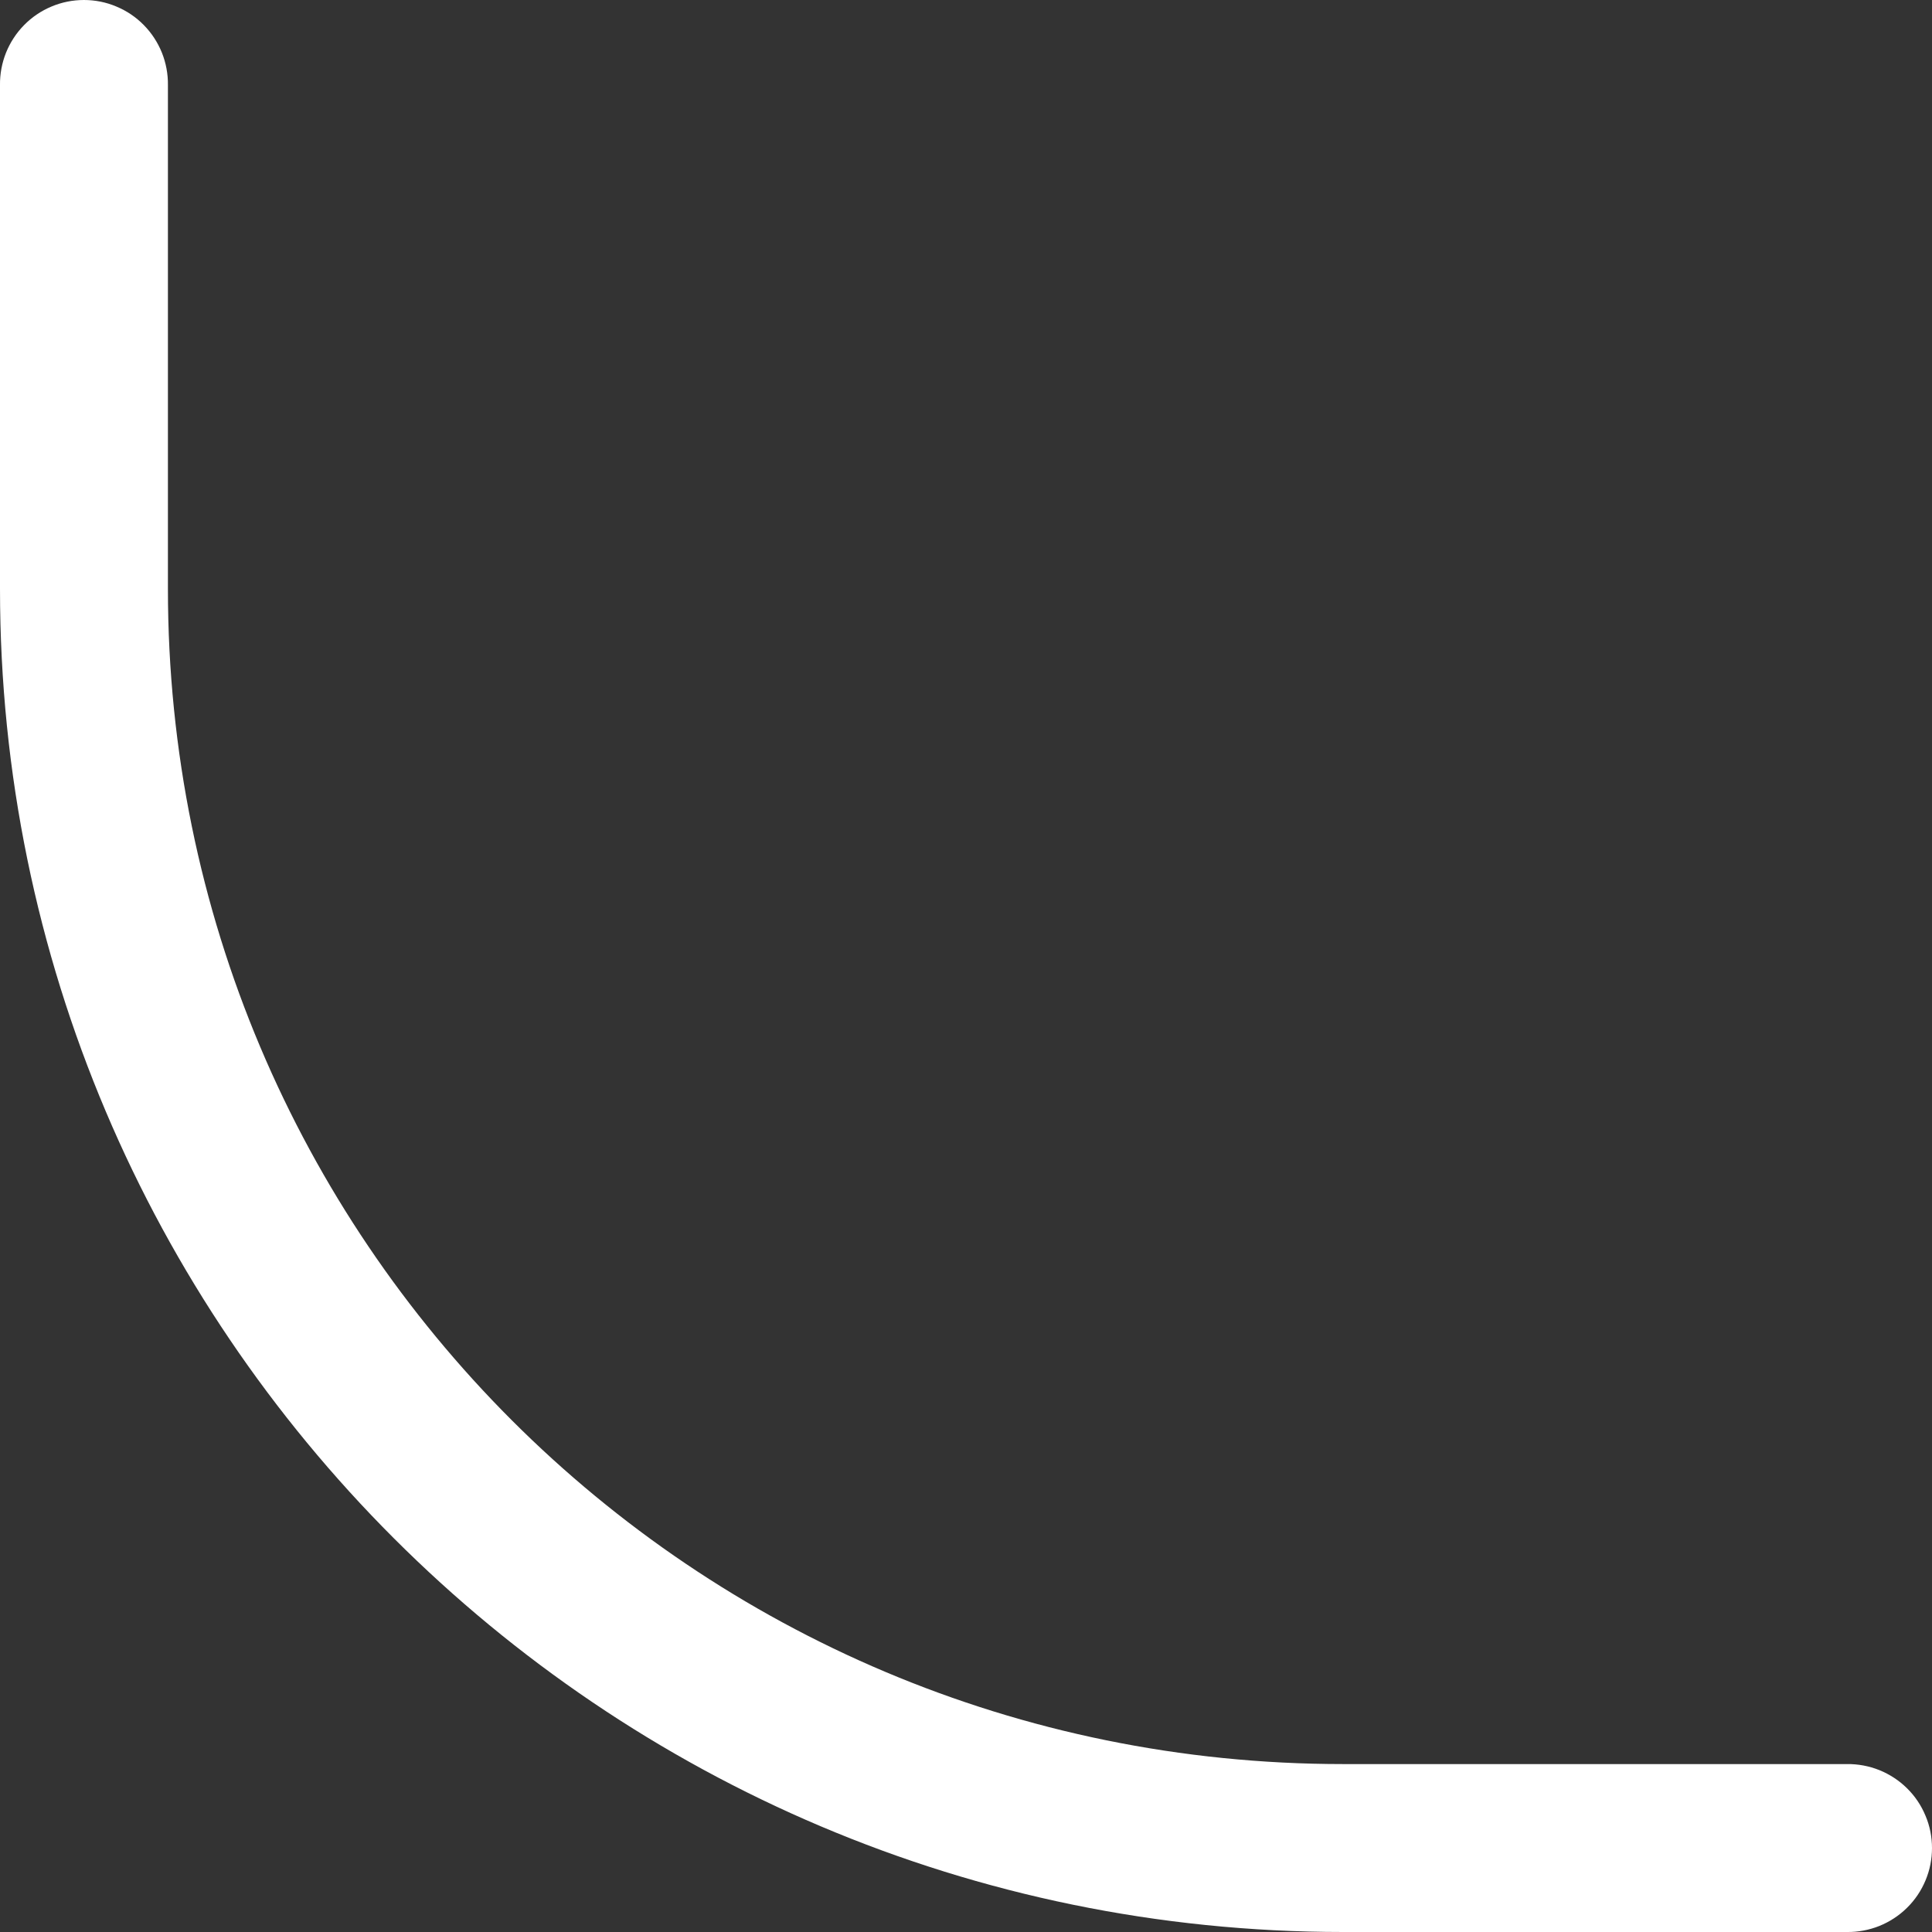 <svg width="24" height="24" viewBox="0 0 24 24" fill="none" xmlns="http://www.w3.org/2000/svg">
<rect x="0" y="0" width="24" height="24" fill="#333333" stroke="none"/>
<path d="M22.942 24C23.081 24.002 23.218 23.976 23.346 23.925C23.474 23.873 23.591 23.797 23.689 23.7C23.788 23.603 23.866 23.487 23.919 23.36C23.973 23.232 24 23.095 24 22.957C24 22.819 23.973 22.682 23.919 22.555C23.866 22.427 23.788 22.311 23.689 22.214C23.591 22.117 23.474 22.041 23.346 21.989C23.218 21.938 23.081 21.912 22.942 21.914H16.685C8.61 21.914 2.086 15.39 2.086 7.315V1.058C2.088 0.919 2.062 0.782 2.011 0.654C1.959 0.526 1.883 0.409 1.786 0.311C1.689 0.212 1.573 0.134 1.445 0.081C1.318 0.027 1.181 1.26656e-06 1.043 1.26656e-06C0.905 1.26656e-06 0.768 0.027 0.64 0.081C0.513 0.134 0.397 0.212 0.3 0.311C0.203 0.409 0.127 0.526 0.075 0.654C0.024 0.782 -0.002 0.919 0 1.058V7.315C0 16.517 7.483 24 16.685 24H22.942Z" fill="white"/>
</svg>
